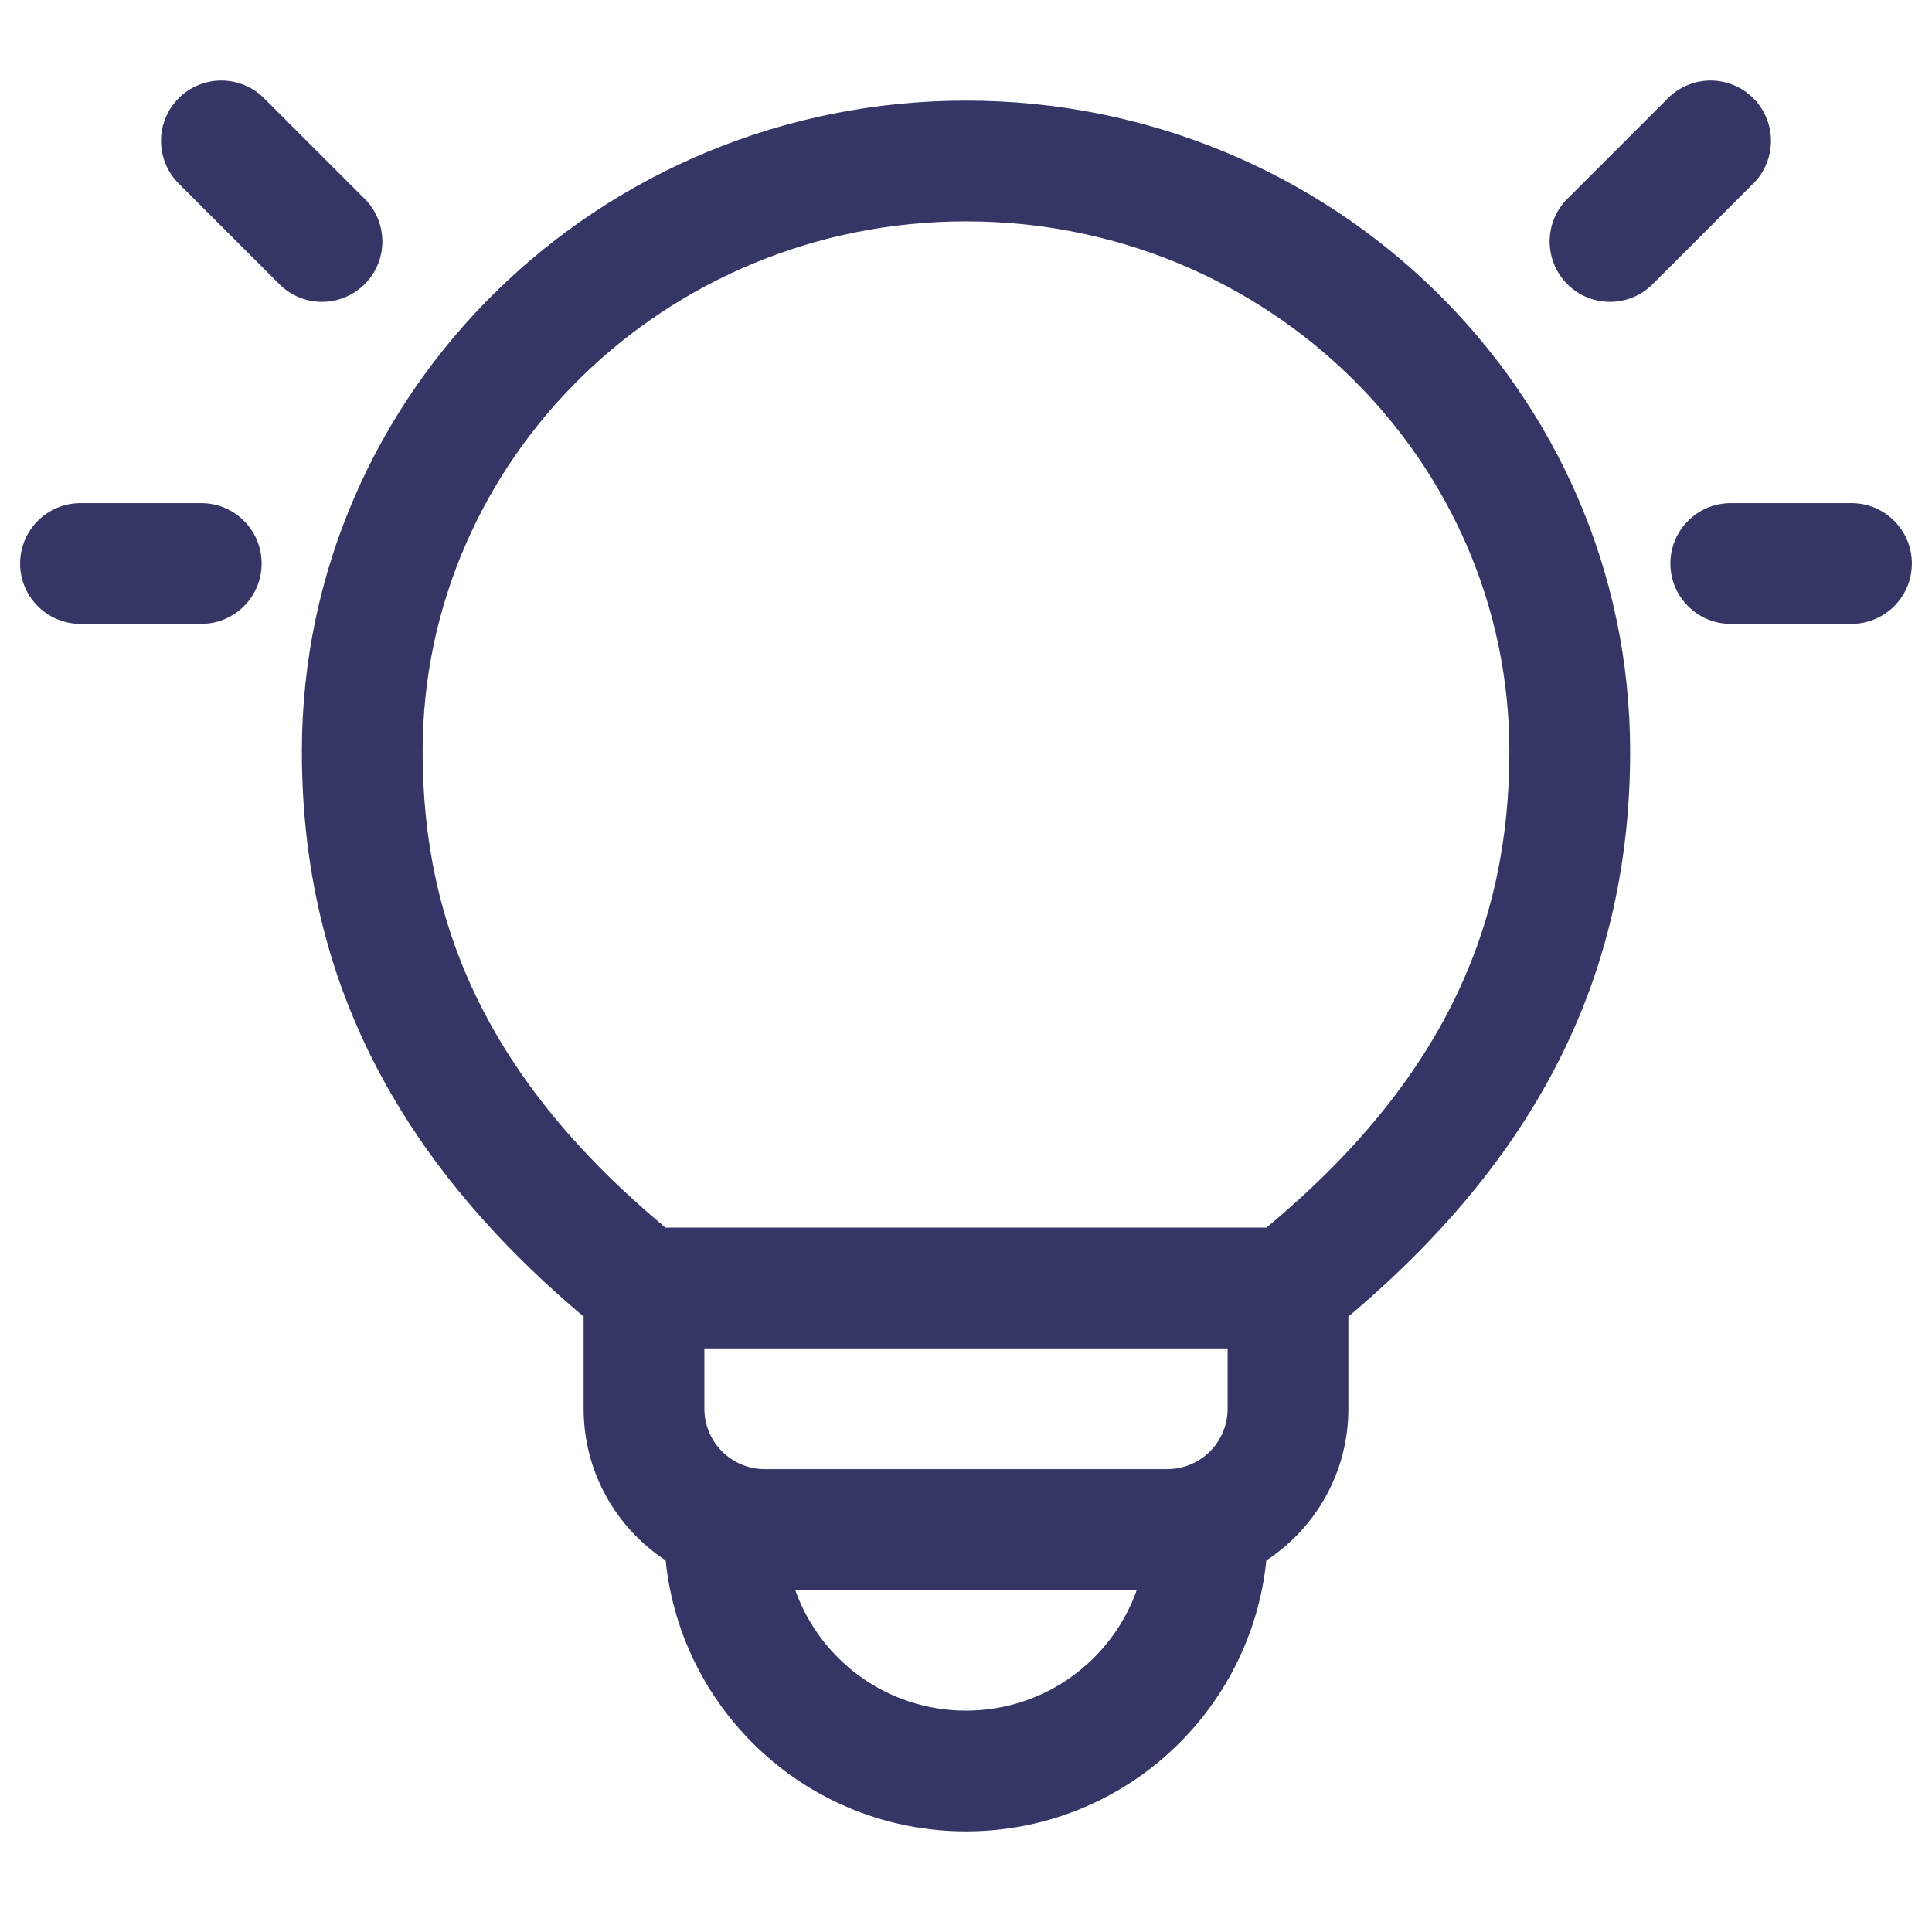 <svg width="24" height="24" viewBox="0 0 24 24" fill="none" xmlns="http://www.w3.org/2000/svg">
<path d="M2.22 2.28C1.927 1.987 1.927 1.513 2.22 1.22C2.513 0.927 2.987 0.927 3.28 1.22L4.53 2.47C4.823 2.763 4.823 3.237 4.53 3.53C4.237 3.823 3.763 3.823 3.47 3.53L2.22 2.28Z" fill="#353566"/>
<path d="M21.78 1.22C22.073 1.513 22.073 1.987 21.78 2.28L20.53 3.53C20.237 3.823 19.763 3.823 19.47 3.53C19.177 3.237 19.177 2.763 19.47 2.47L20.72 1.22C21.013 0.927 21.487 0.927 21.78 1.22Z" fill="#353566"/>
<path fill-rule="evenodd" clip-rule="evenodd" d="M7.25 17.5C7.25 18.288 7.656 18.982 8.269 19.384C8.462 21.275 10.059 22.75 12 22.75C13.941 22.75 15.538 21.275 15.731 19.384C16.345 18.982 16.75 18.288 16.75 17.5V16.355C19.206 14.287 20.25 11.981 20.25 9.335C20.25 4.854 16.541 1.25 12 1.25C7.46 1.25 3.75 4.854 3.75 9.335C3.75 11.981 4.794 14.287 7.25 16.355V17.5ZM12 2.75C8.256 2.75 5.25 5.714 5.25 9.335C5.25 11.509 6.076 13.425 8.267 15.25H15.733C17.924 13.425 18.75 11.509 18.75 9.335C18.75 5.714 15.744 2.75 12 2.75ZM8.75 16.75V17.5C8.75 17.914 9.086 18.25 9.5 18.25H14.5C14.914 18.25 15.25 17.914 15.25 17.5V16.75H8.75ZM12 21.25C11.02 21.25 10.187 20.624 9.878 19.75H14.122C13.813 20.624 12.98 21.25 12 21.25Z" fill="#353566"/>
<path d="M23.75 7C23.75 6.586 23.414 6.25 23 6.25H21.5C21.086 6.25 20.75 6.586 20.75 7C20.75 7.414 21.086 7.75 21.5 7.75H23C23.414 7.75 23.75 7.414 23.75 7Z" fill="#353566"/>
<path d="M1 6.25C0.586 6.25 0.25 6.586 0.25 7C0.25 7.414 0.586 7.75 1 7.75H2.5C2.914 7.75 3.25 7.414 3.25 7C3.25 6.586 2.914 6.25 2.5 6.25H1Z" fill="#353566"/>
</svg>
